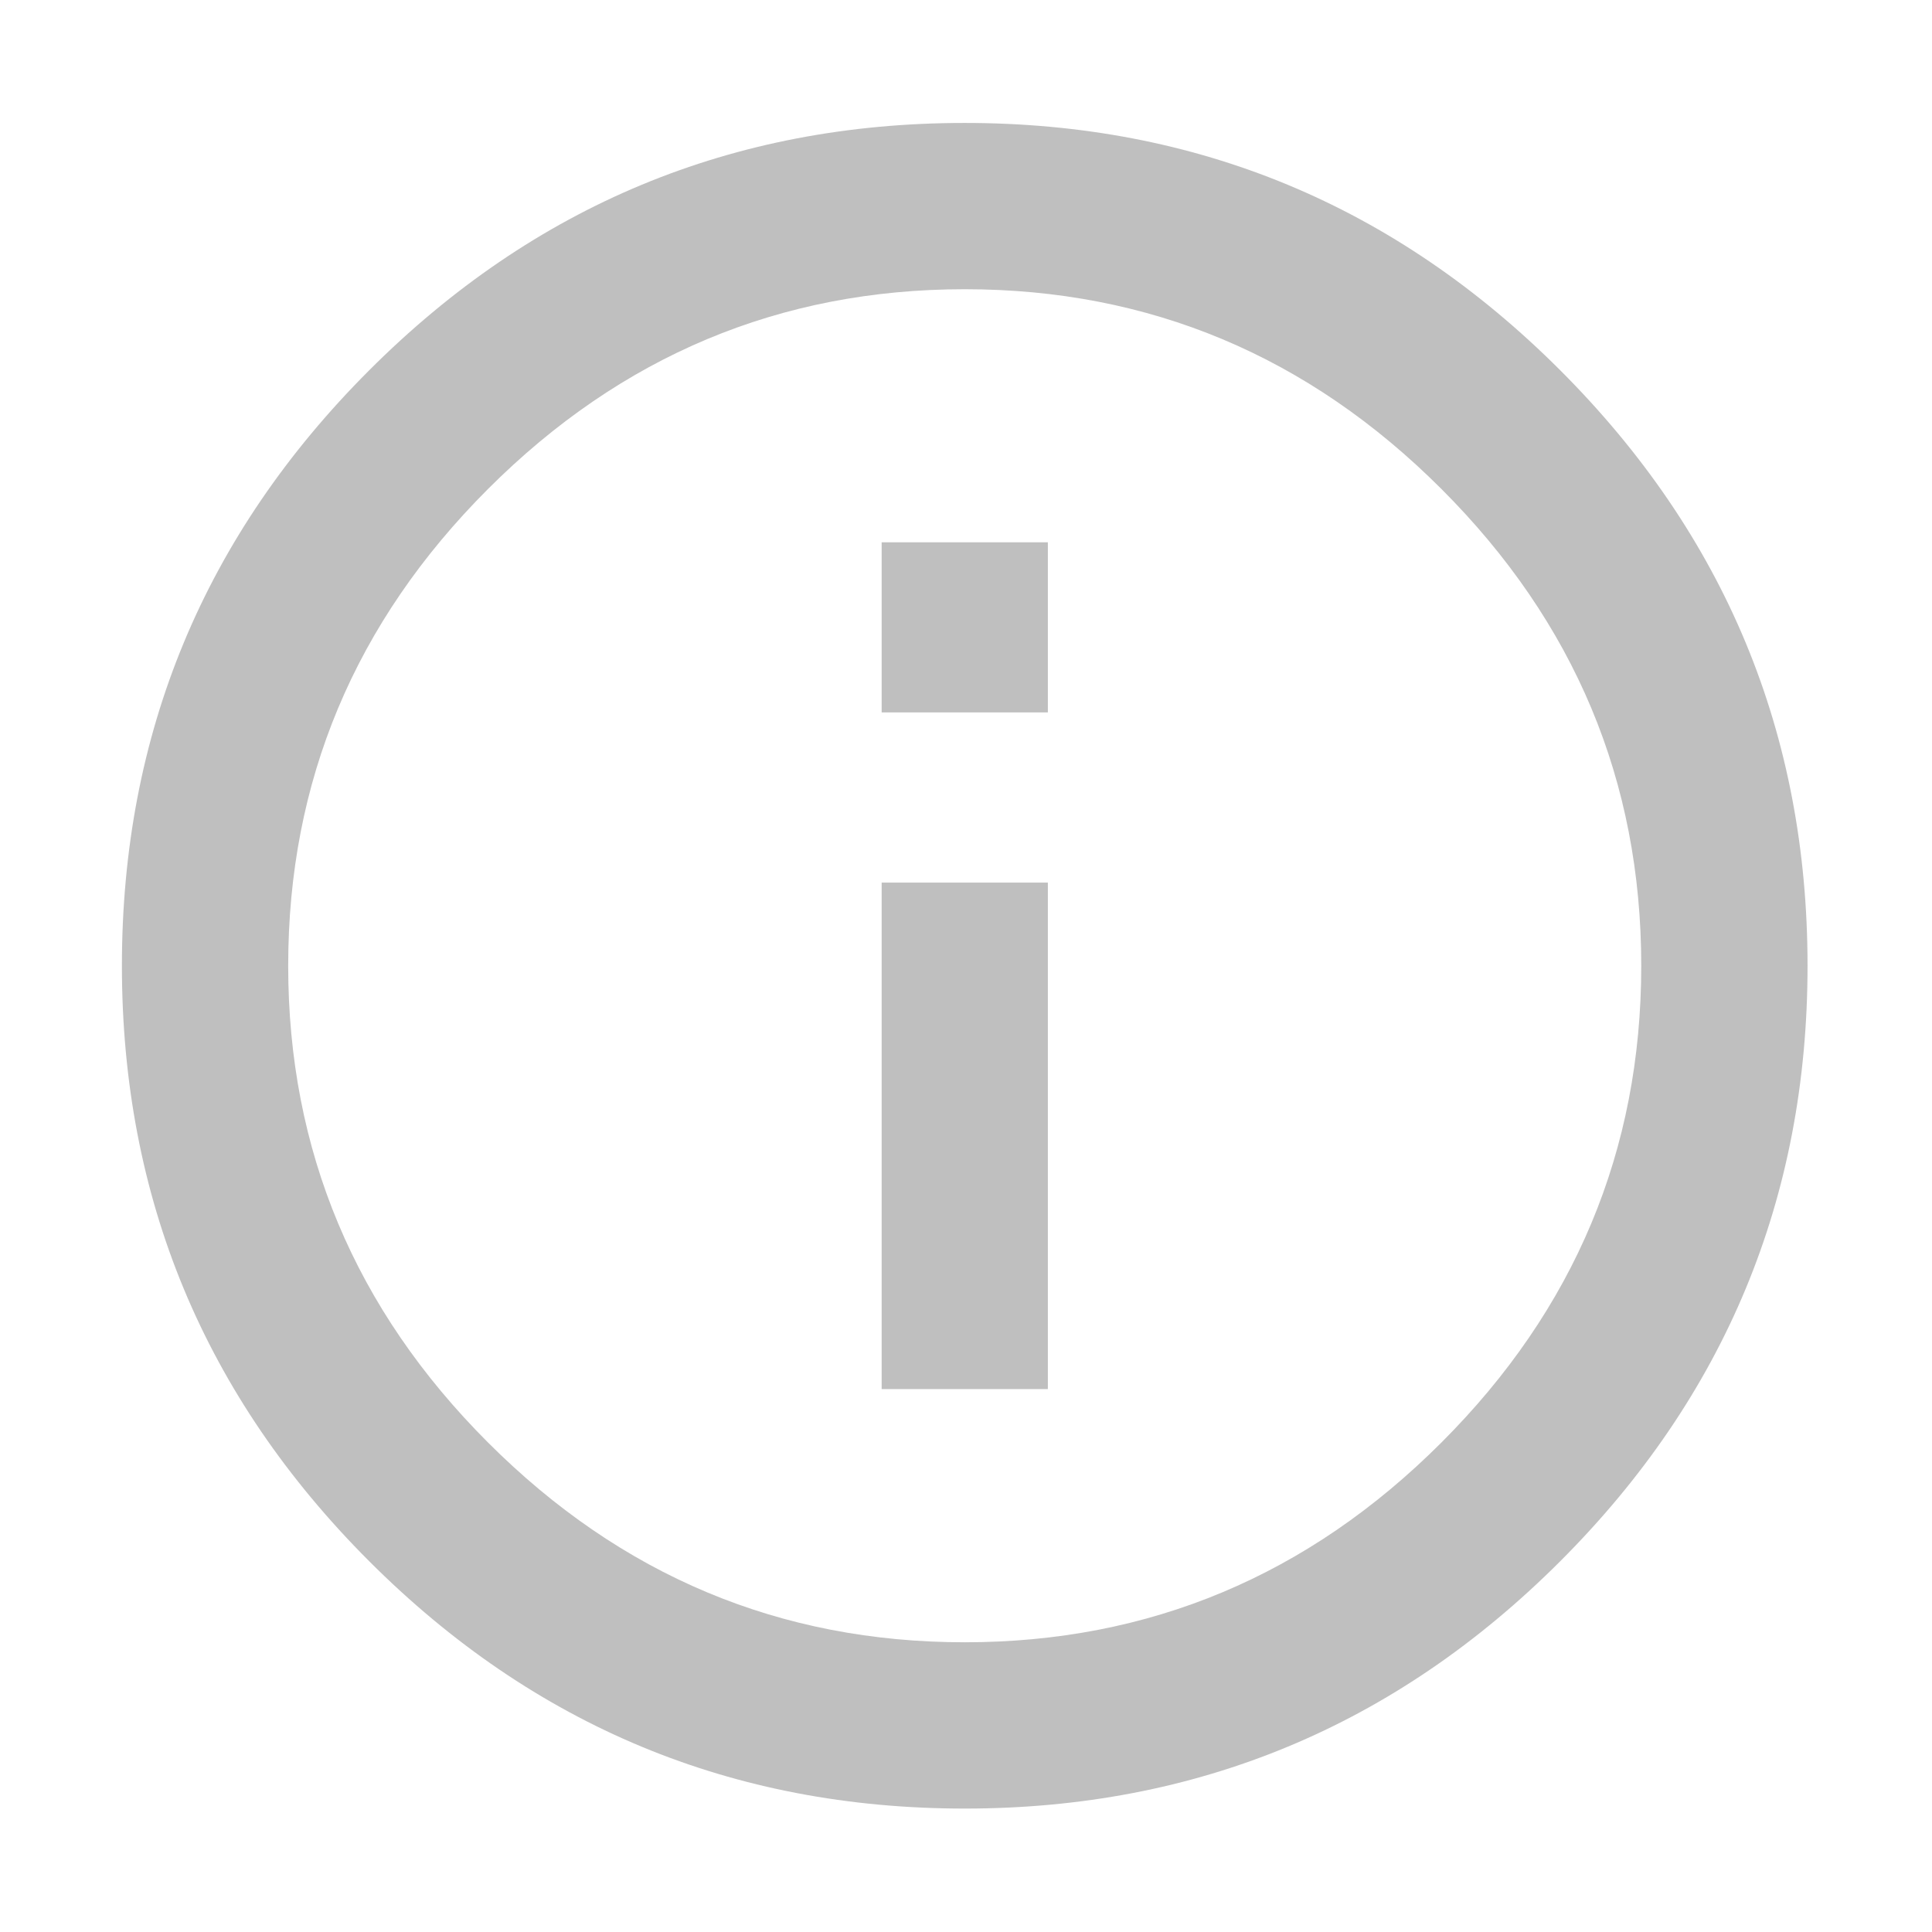 <?xml version="1.0" standalone="no"?><!DOCTYPE svg PUBLIC "-//W3C//DTD SVG 1.1//EN" "http://www.w3.org/Graphics/SVG/1.1/DTD/svg11.dtd"><svg t="1534171383636" class="icon" style="" viewBox="0 0 1024 1024" version="1.1" xmlns="http://www.w3.org/2000/svg" p-id="2853" xmlns:xlink="http://www.w3.org/1999/xlink" width="500" height="500"><defs><style type="text/css"></style></defs><path d="M467.3 377.61l0-90.19 88.087 0 0 90.19L467.3 377.61 467.3 377.61zM511.321 870.442c97.856 0 182.082-35.297 252.68-105.894 70.599-70.597 105.894-154.824 105.894-252.68s-35.296-182.082-105.894-252.68c-70.597-70.594-154.824-105.894-252.68-105.894s-182.082 35.301-252.68 105.894c-70.592 70.597-105.894 154.824-105.894 252.68s35.302 182.082 105.894 252.68C329.238 835.146 413.465 870.442 511.321 870.442L511.321 870.442zM511.321 65.161c123.031 0 228.238 43.693 315.629 131.083 87.386 87.385 131.083 192.592 131.083 315.623 0 123.03-43.698 228.236-131.083 315.628-87.391 87.385-192.597 131.083-315.629 131.083-123.03 0-228.236-43.698-315.622-131.083C108.307 740.105 64.614 634.898 64.614 511.869c0-123.031 43.693-228.238 131.083-315.623C283.083 108.854 388.29 65.161 511.321 65.161L511.321 65.161zM467.3 736.23 467.3 467.802l88.087 0 0 268.428L467.3 736.23 467.3 736.23zM467.3 736.23" p-id="2854" fill="#bfbfbf"></path></svg>